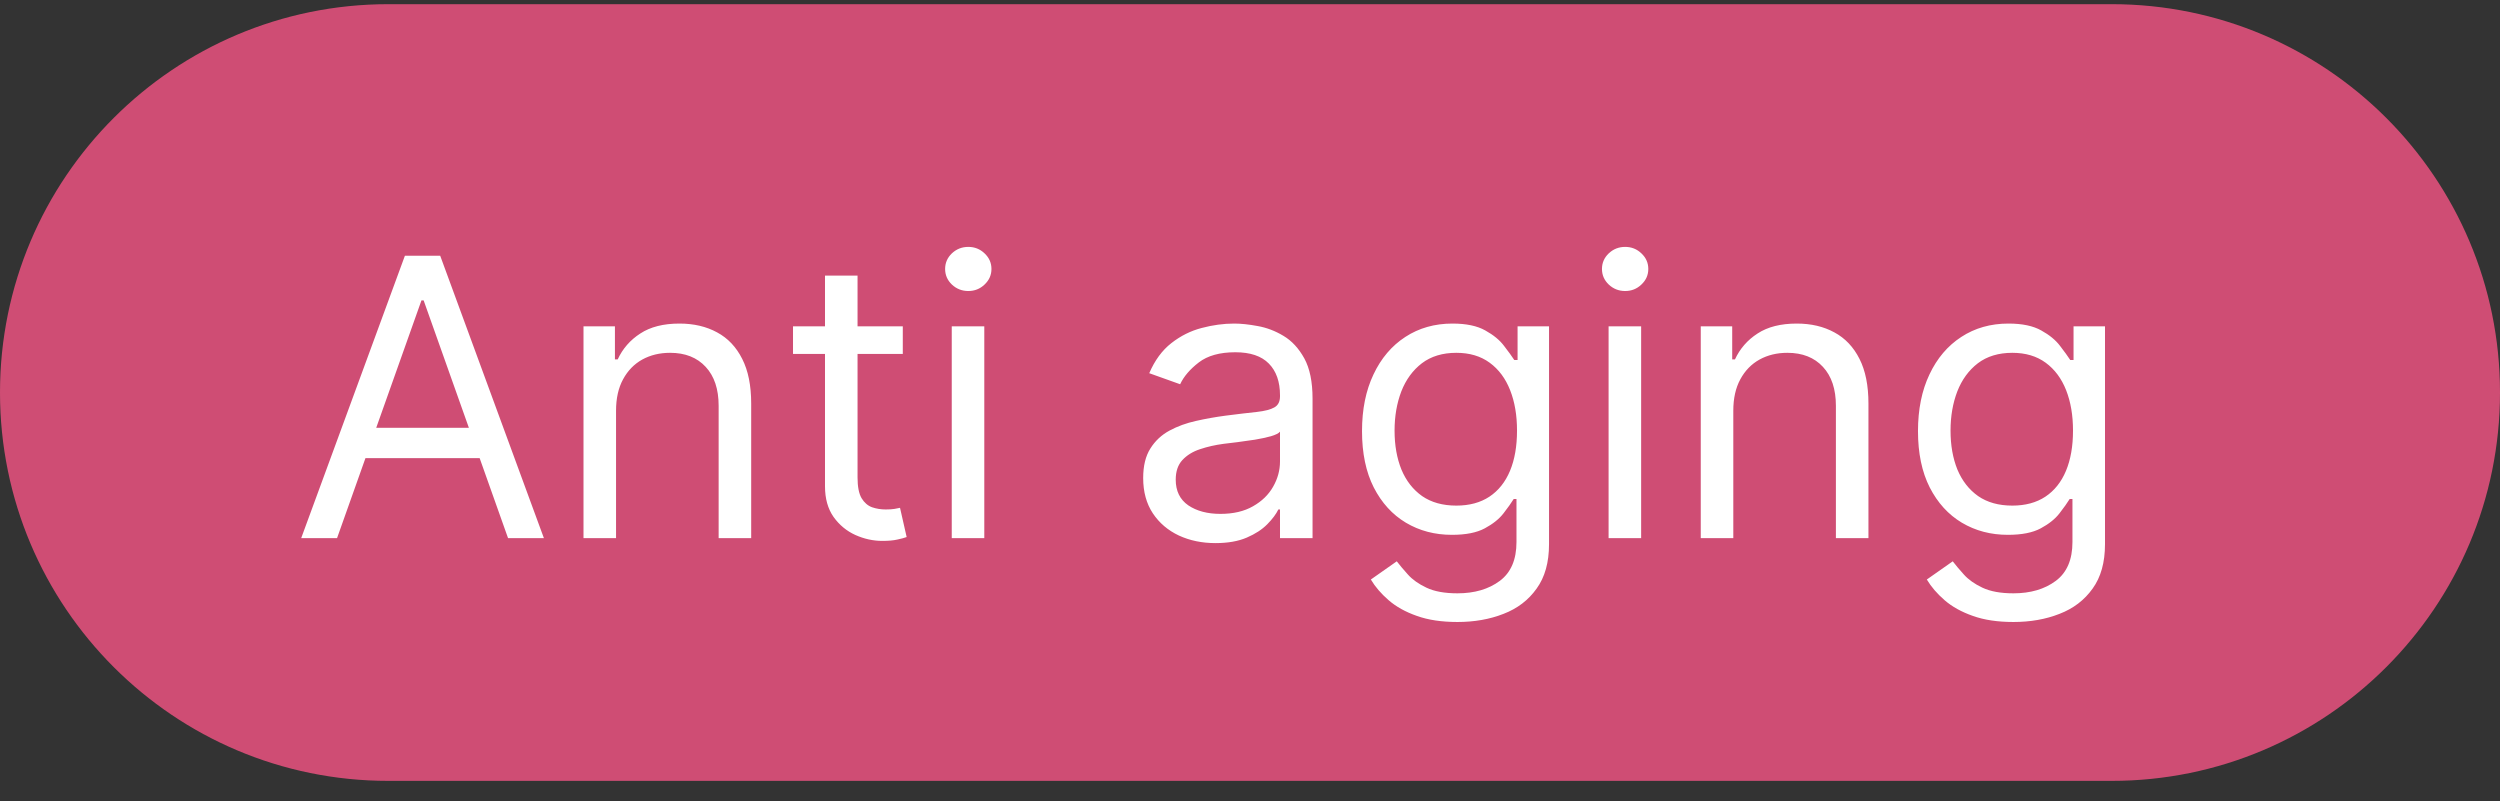 <svg width="103" height="33" viewBox="0 0 103 33" fill="none" xmlns="http://www.w3.org/2000/svg">
<rect x="0" y="0" width="103" height="33" fill="#333333" stroke="none"/>
<path d="M0 16.172C0 7.335 7.163 0.172 16 0.172H87C95.837 0.172 103 7.335 103 16.172C103 25.008 95.837 32.172 87 32.172H16C7.163 32.172 0 25.008 0 16.172Z" fill="#CF4D74"/>
<path d="M13.886 22.172H12.409L16.682 10.536H18.136L22.409 22.172H20.932L17.454 12.376H17.364L13.886 22.172ZM14.432 17.626H20.386V18.876H14.432V17.626ZM25.381 16.922V22.172H24.04V13.445H25.335V14.808H25.449C25.653 14.365 25.964 14.009 26.381 13.74C26.797 13.467 27.335 13.331 27.994 13.331C28.585 13.331 29.102 13.452 29.546 13.695C29.989 13.933 30.333 14.297 30.579 14.786C30.826 15.27 30.949 15.884 30.949 16.626V22.172H29.608V16.717C29.608 16.032 29.43 15.498 29.074 15.115C28.718 14.729 28.229 14.536 27.608 14.536C27.18 14.536 26.797 14.628 26.46 14.814C26.127 14.999 25.864 15.27 25.671 15.626C25.477 15.982 25.381 16.414 25.381 16.922ZM37.195 13.445V14.581H32.672V13.445H37.195ZM33.99 11.354H35.331V19.672C35.331 20.051 35.386 20.335 35.496 20.524C35.609 20.71 35.753 20.835 35.928 20.899C36.106 20.96 36.293 20.99 36.49 20.99C36.638 20.99 36.759 20.983 36.854 20.967C36.948 20.948 37.024 20.933 37.081 20.922L37.354 22.126C37.263 22.16 37.136 22.195 36.973 22.229C36.81 22.267 36.604 22.285 36.354 22.285C35.975 22.285 35.604 22.204 35.24 22.041C34.88 21.878 34.581 21.63 34.342 21.297C34.108 20.963 33.99 20.543 33.99 20.035V11.354ZM39.212 22.172V13.445H40.553V22.172H39.212ZM39.894 11.99C39.632 11.99 39.407 11.901 39.217 11.723C39.032 11.545 38.939 11.331 38.939 11.081C38.939 10.831 39.032 10.617 39.217 10.439C39.407 10.261 39.632 10.172 39.894 10.172C40.155 10.172 40.378 10.261 40.564 10.439C40.753 10.617 40.848 10.831 40.848 11.081C40.848 11.331 40.753 11.545 40.564 11.723C40.378 11.901 40.155 11.99 39.894 11.99ZM50.077 22.376C49.524 22.376 49.022 22.272 48.571 22.064C48.12 21.852 47.762 21.547 47.497 21.149C47.232 20.748 47.099 20.263 47.099 19.695C47.099 19.195 47.198 18.789 47.395 18.479C47.592 18.164 47.855 17.918 48.185 17.74C48.514 17.562 48.878 17.43 49.276 17.342C49.677 17.251 50.081 17.18 50.486 17.126C51.016 17.058 51.446 17.007 51.776 16.973C52.109 16.935 52.351 16.873 52.503 16.785C52.658 16.698 52.736 16.547 52.736 16.331V16.285C52.736 15.725 52.582 15.289 52.276 14.979C51.972 14.668 51.512 14.513 50.895 14.513C50.255 14.513 49.753 14.653 49.389 14.933C49.026 15.213 48.77 15.513 48.622 15.831L47.349 15.376C47.577 14.846 47.88 14.433 48.258 14.138C48.641 13.838 49.058 13.63 49.508 13.513C49.963 13.392 50.41 13.331 50.849 13.331C51.13 13.331 51.452 13.365 51.815 13.433C52.183 13.498 52.537 13.632 52.878 13.837C53.222 14.041 53.508 14.35 53.736 14.763C53.963 15.176 54.077 15.729 54.077 16.422V22.172H52.736V20.99H52.668C52.577 21.18 52.425 21.382 52.213 21.598C52.001 21.814 51.719 21.998 51.367 22.149C51.014 22.301 50.584 22.376 50.077 22.376ZM50.281 21.172C50.812 21.172 51.258 21.068 51.622 20.859C51.99 20.651 52.266 20.382 52.452 20.053C52.641 19.723 52.736 19.376 52.736 19.013V17.785C52.679 17.854 52.554 17.916 52.361 17.973C52.171 18.026 51.952 18.073 51.702 18.115C51.456 18.153 51.215 18.187 50.98 18.217C50.749 18.244 50.562 18.267 50.418 18.285C50.069 18.331 49.743 18.405 49.44 18.507C49.141 18.606 48.899 18.755 48.713 18.956C48.531 19.153 48.44 19.422 48.44 19.763C48.44 20.229 48.613 20.581 48.957 20.82C49.306 21.055 49.747 21.172 50.281 21.172ZM60.047 25.626C59.399 25.626 58.842 25.543 58.376 25.376C57.91 25.213 57.522 24.998 57.212 24.729C56.905 24.463 56.66 24.18 56.479 23.876L57.547 23.126C57.668 23.285 57.822 23.467 58.007 23.672C58.193 23.88 58.447 24.06 58.769 24.212C59.094 24.367 59.52 24.445 60.047 24.445C60.751 24.445 61.333 24.274 61.791 23.933C62.249 23.592 62.479 23.058 62.479 22.331V20.558H62.365C62.267 20.717 62.126 20.914 61.945 21.149C61.767 21.38 61.509 21.587 61.172 21.768C60.839 21.947 60.388 22.035 59.82 22.035C59.115 22.035 58.483 21.869 57.922 21.535C57.365 21.202 56.924 20.717 56.598 20.081C56.276 19.445 56.115 18.672 56.115 17.763C56.115 16.869 56.272 16.09 56.587 15.428C56.901 14.761 57.339 14.246 57.899 13.882C58.46 13.515 59.108 13.331 59.842 13.331C60.41 13.331 60.861 13.426 61.195 13.615C61.532 13.801 61.789 14.013 61.967 14.251C62.149 14.486 62.289 14.68 62.388 14.831H62.524V13.445H63.82V22.422C63.82 23.172 63.649 23.782 63.308 24.251C62.971 24.725 62.517 25.072 61.945 25.291C61.376 25.515 60.744 25.626 60.047 25.626ZM60.001 20.831C60.539 20.831 60.994 20.708 61.365 20.462C61.736 20.215 62.019 19.861 62.212 19.399C62.405 18.937 62.501 18.384 62.501 17.74C62.501 17.111 62.407 16.556 62.217 16.075C62.028 15.594 61.748 15.217 61.376 14.945C61.005 14.672 60.547 14.536 60.001 14.536C59.433 14.536 58.96 14.68 58.581 14.967C58.206 15.255 57.924 15.642 57.734 16.126C57.549 16.611 57.456 17.149 57.456 17.74C57.456 18.346 57.551 18.882 57.74 19.348C57.933 19.81 58.217 20.174 58.592 20.439C58.971 20.7 59.441 20.831 60.001 20.831ZM66.274 22.172V13.445H67.615V22.172H66.274ZM66.956 11.99C66.695 11.99 66.469 11.901 66.28 11.723C66.094 11.545 66.001 11.331 66.001 11.081C66.001 10.831 66.094 10.617 66.28 10.439C66.469 10.261 66.695 10.172 66.956 10.172C67.217 10.172 67.441 10.261 67.626 10.439C67.816 10.617 67.91 10.831 67.91 11.081C67.91 11.331 67.816 11.545 67.626 11.723C67.441 11.901 67.217 11.99 66.956 11.99ZM71.412 16.922V22.172H70.071V13.445H71.367V14.808H71.48C71.685 14.365 71.995 14.009 72.412 13.74C72.829 13.467 73.367 13.331 74.026 13.331C74.617 13.331 75.133 13.452 75.577 13.695C76.02 13.933 76.365 14.297 76.611 14.786C76.857 15.27 76.98 15.884 76.98 16.626V22.172H75.639V16.717C75.639 16.032 75.461 15.498 75.105 15.115C74.749 14.729 74.26 14.536 73.639 14.536C73.211 14.536 72.829 14.628 72.492 14.814C72.158 14.999 71.895 15.27 71.702 15.626C71.508 15.982 71.412 16.414 71.412 16.922ZM82.953 25.626C82.305 25.626 81.749 25.543 81.283 25.376C80.817 25.213 80.428 24.998 80.118 24.729C79.811 24.463 79.567 24.18 79.385 23.876L80.453 23.126C80.574 23.285 80.728 23.467 80.913 23.672C81.099 23.88 81.353 24.06 81.675 24.212C82.001 24.367 82.427 24.445 82.953 24.445C83.658 24.445 84.239 24.274 84.697 23.933C85.156 23.592 85.385 23.058 85.385 22.331V20.558H85.271C85.173 20.717 85.033 20.914 84.851 21.149C84.673 21.38 84.415 21.587 84.078 21.768C83.745 21.947 83.294 22.035 82.726 22.035C82.021 22.035 81.389 21.869 80.828 21.535C80.271 21.202 79.83 20.717 79.504 20.081C79.182 19.445 79.021 18.672 79.021 17.763C79.021 16.869 79.178 16.09 79.493 15.428C79.807 14.761 80.245 14.246 80.805 13.882C81.366 13.515 82.014 13.331 82.749 13.331C83.317 13.331 83.767 13.426 84.101 13.615C84.438 13.801 84.695 14.013 84.874 14.251C85.055 14.486 85.195 14.68 85.294 14.831H85.43V13.445H86.726V22.422C86.726 23.172 86.555 23.782 86.215 24.251C85.877 24.725 85.423 25.072 84.851 25.291C84.283 25.515 83.65 25.626 82.953 25.626ZM82.908 20.831C83.445 20.831 83.9 20.708 84.271 20.462C84.642 20.215 84.925 19.861 85.118 19.399C85.311 18.937 85.408 18.384 85.408 17.74C85.408 17.111 85.313 16.556 85.124 16.075C84.934 15.594 84.654 15.217 84.283 14.945C83.912 14.672 83.453 14.536 82.908 14.536C82.34 14.536 81.866 14.68 81.487 14.967C81.112 15.255 80.83 15.642 80.641 16.126C80.455 16.611 80.362 17.149 80.362 17.74C80.362 18.346 80.457 18.882 80.646 19.348C80.84 19.81 81.124 20.174 81.499 20.439C81.877 20.7 82.347 20.831 82.908 20.831Z" fill="white"/>
</svg>
